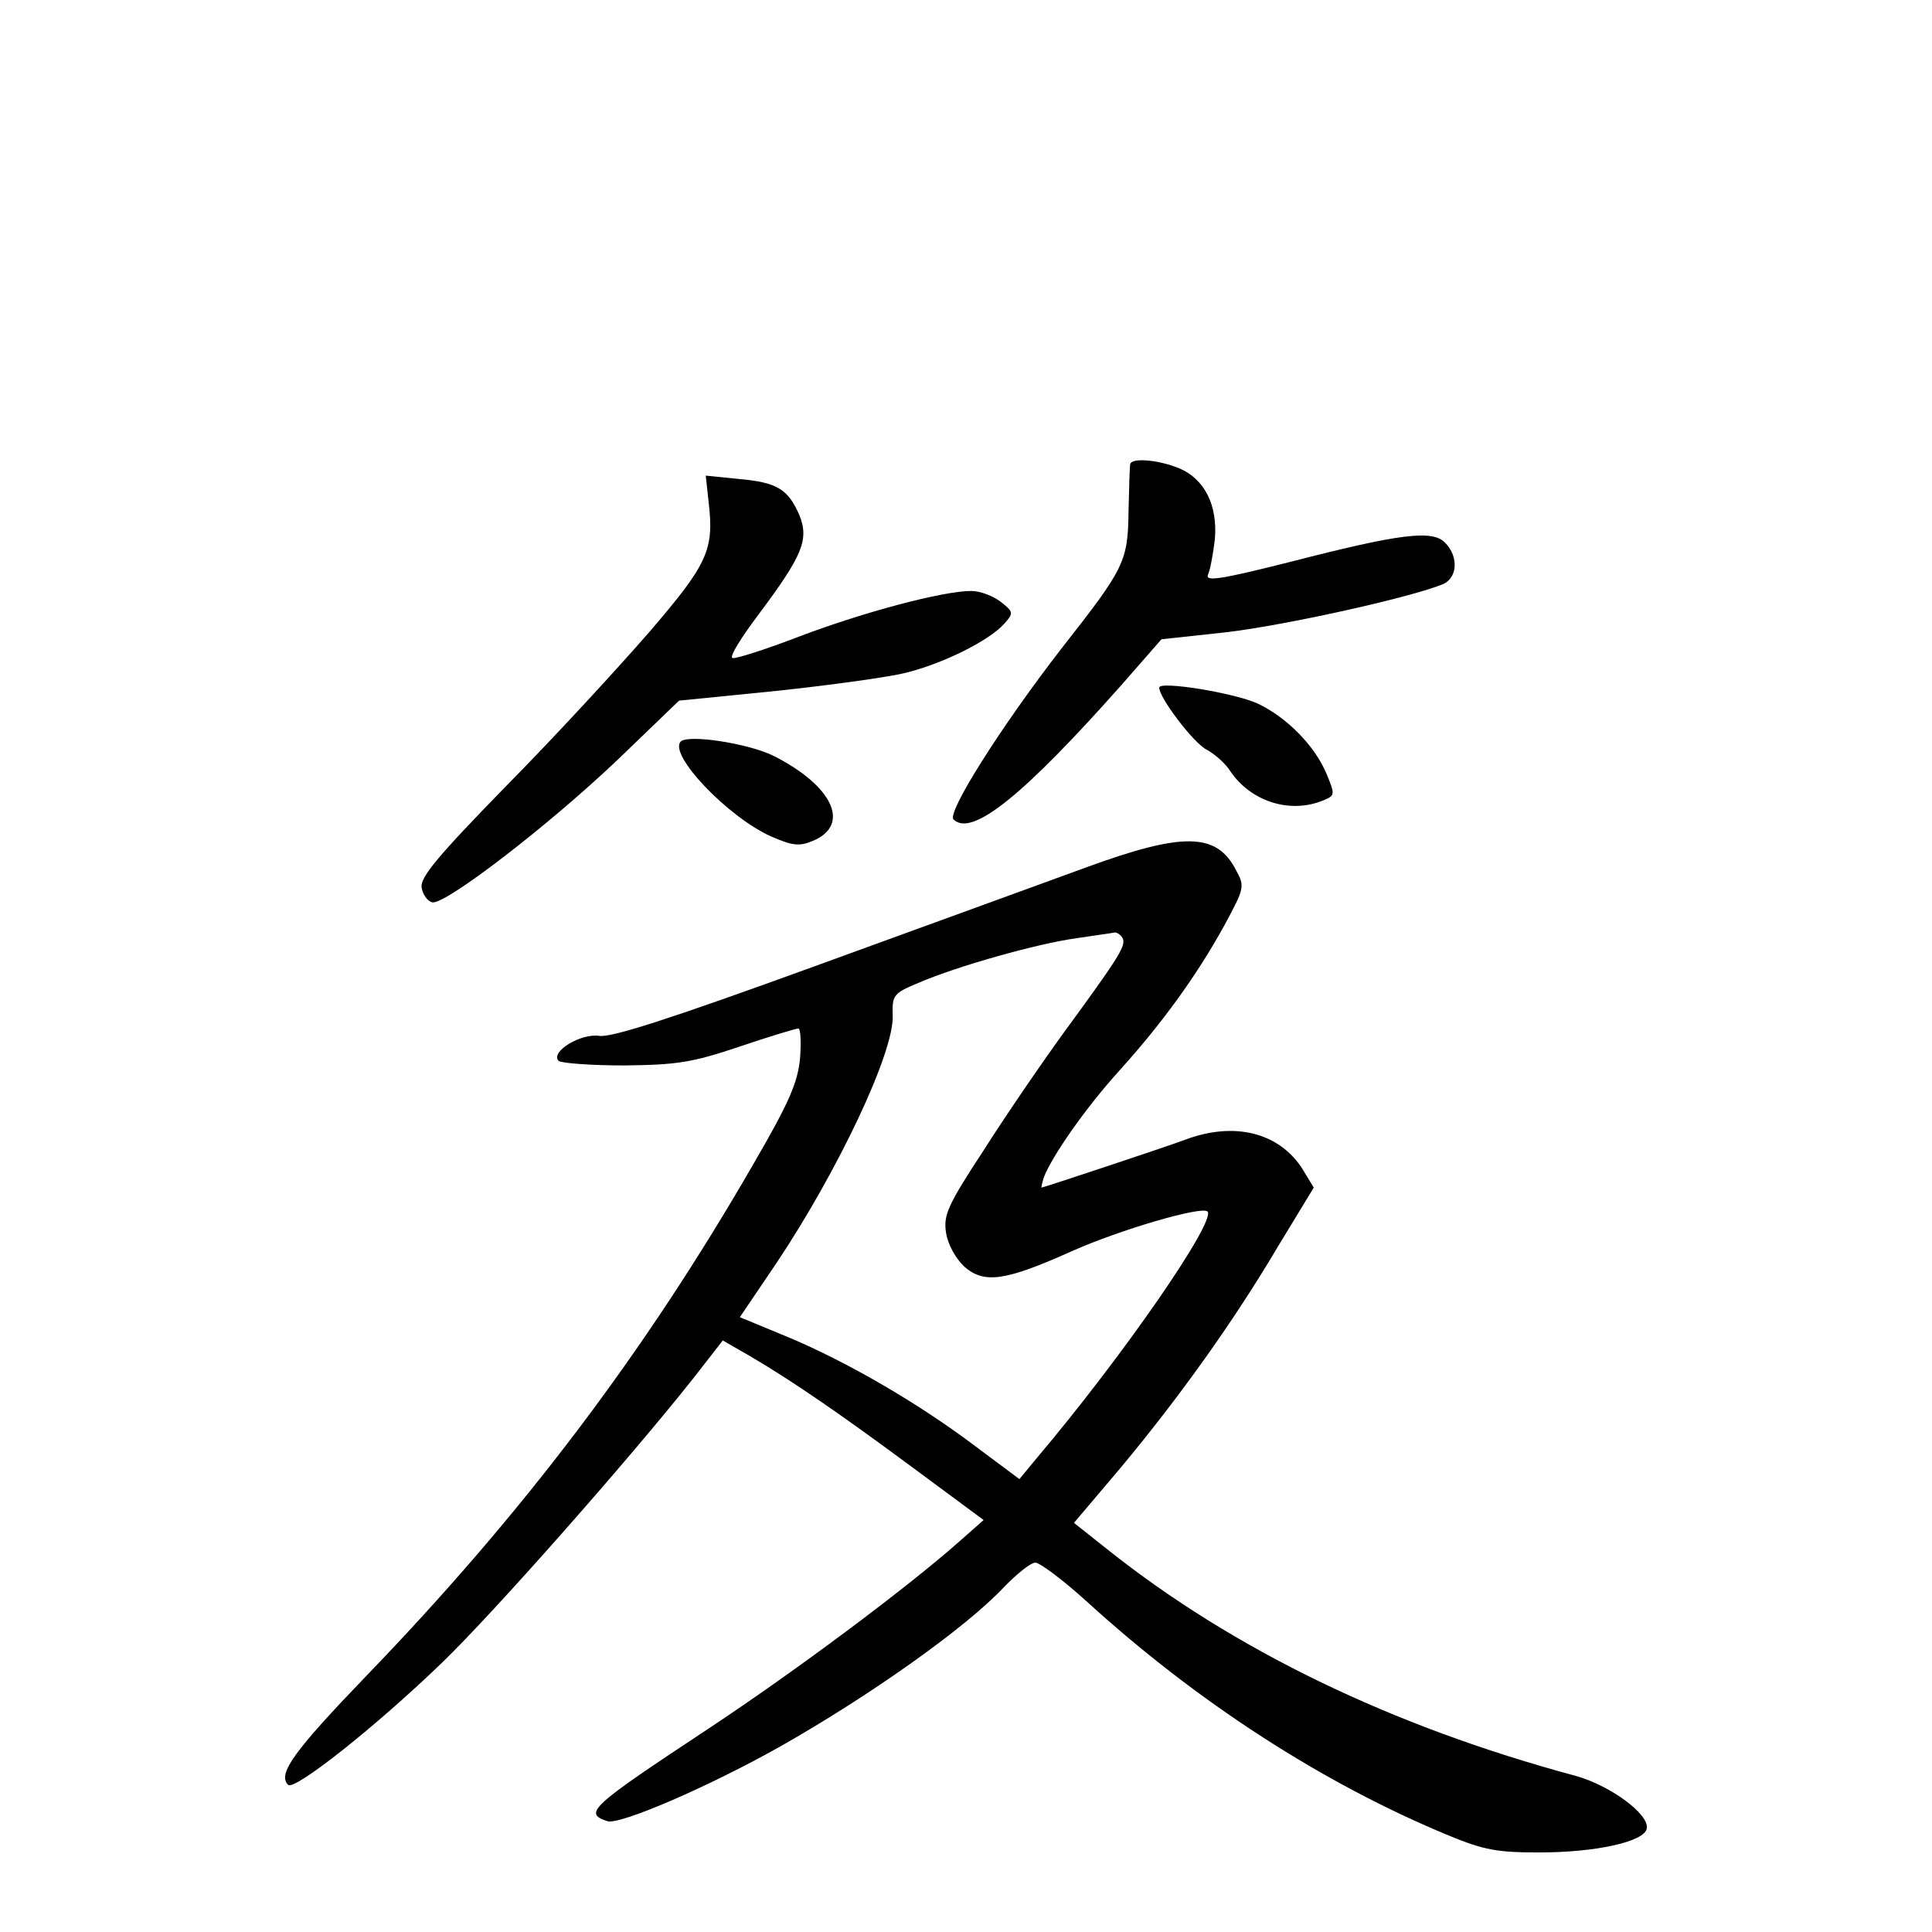 <?xml version="1.0" standalone="no"?>
<!DOCTYPE svg PUBLIC "-//W3C//DTD SVG 20010904//EN"
 "http://www.w3.org/TR/2001/REC-SVG-20010904/DTD/svg10.dtd">
<svg version="1.0" xmlns="http://www.w3.org/2000/svg"
 width="340pt" height="340pt" viewBox="0 0 340 340"
 preserveAspectRatio="xMidYMid meet">
<g transform="translate(0,340) scale(0.1,-0.1)"
fill="#000000" stroke="none">
<path d="M1989 2583 c-1 -5 -2 -42 -3 -83 -1 -88 -7 -100 -117 -240 -107 -138
-203 -290 -191 -302 32 -32 124 43 296 237 l70 80 111 12 c98 11 318 59 382
84 28 10 31 49 6 74 -22 23 -79 16 -273 -34 -123 -31 -150 -35 -144 -22 4 9 9
37 12 62 5 60 -18 106 -63 125 -37 15 -84 19 -86 7z"/>
<path d="M1247 2517 c10 -85 -1 -109 -105 -230 -53 -61 -165 -183 -250 -269
-121 -124 -153 -162 -150 -180 2 -12 10 -24 19 -26 23 -4 203 134 326 251
l108 104 170 17 c94 10 197 24 229 32 65 16 146 56 173 86 17 19 17 21 -6 39
-13 10 -36 19 -52 19 -49 0 -189 -37 -302 -80 -60 -23 -113 -40 -118 -38 -6 2
16 37 47 78 76 102 88 130 71 173 -20 46 -39 58 -106 64 l-59 6 5 -46z"/>
<path d="M2040 2190 c0 -18 60 -97 83 -109 15 -8 34 -25 42 -38 35 -52 102
-75 160 -53 25 10 25 10 10 47 -21 51 -71 101 -122 125 -42 19 -173 40 -173
28z"/>
<path d="M1198 2095 c-22 -23 83 -133 159 -167 37 -16 49 -18 73 -8 68 28 36
97 -69 150 -45 22 -150 38 -163 25z"/>
<path d="M1910 1873 c-69 -25 -282 -103 -475 -173 -253 -92 -358 -126 -380
-123 -33 5 -87 -28 -72 -44 5 -4 57 -8 115 -8 93 1 120 5 203 33 53 18 100 32
104 32 4 0 5 -24 3 -52 -4 -43 -19 -78 -83 -188 -191 -331 -405 -614 -681
-900 -127 -132 -156 -172 -137 -191 11 -11 154 102 272 216 89 86 325 353 440
498 l53 68 47 -27 c75 -44 158 -101 289 -198 l123 -91 -43 -38 c-94 -83 -287
-227 -441 -329 -209 -138 -221 -149 -178 -163 22 -7 181 62 305 132 157 89
325 208 392 279 23 24 48 44 56 44 8 0 48 -30 89 -67 196 -179 418 -322 638
-413 63 -26 86 -30 160 -30 100 0 185 19 189 42 5 25 -64 76 -126 93 -323 87
-602 222 -824 399 l-58 46 83 98 c104 125 199 258 277 390 l62 102 -20 33
c-41 64 -120 84 -207 51 -35 -13 -246 -83 -252 -84 -1 0 1 8 4 18 14 37 74
123 133 188 75 83 136 167 185 256 35 65 36 68 20 97 -34 66 -93 67 -265 4z
m65 -123 c8 -13 -4 -32 -102 -166 -40 -55 -105 -150 -143 -210 -63 -96 -70
-113 -65 -144 3 -20 17 -45 32 -59 35 -31 73 -25 189 27 85 38 229 80 239 70
16 -16 -148 -254 -303 -437 l-28 -34 -75 56 c-103 78 -228 150 -330 193 l-87
36 65 96 c108 162 207 371 204 435 -1 36 1 39 47 58 65 28 205 68 277 78 33 5
63 9 67 10 4 0 10 -4 13 -9z"/>
</g>
</svg>
